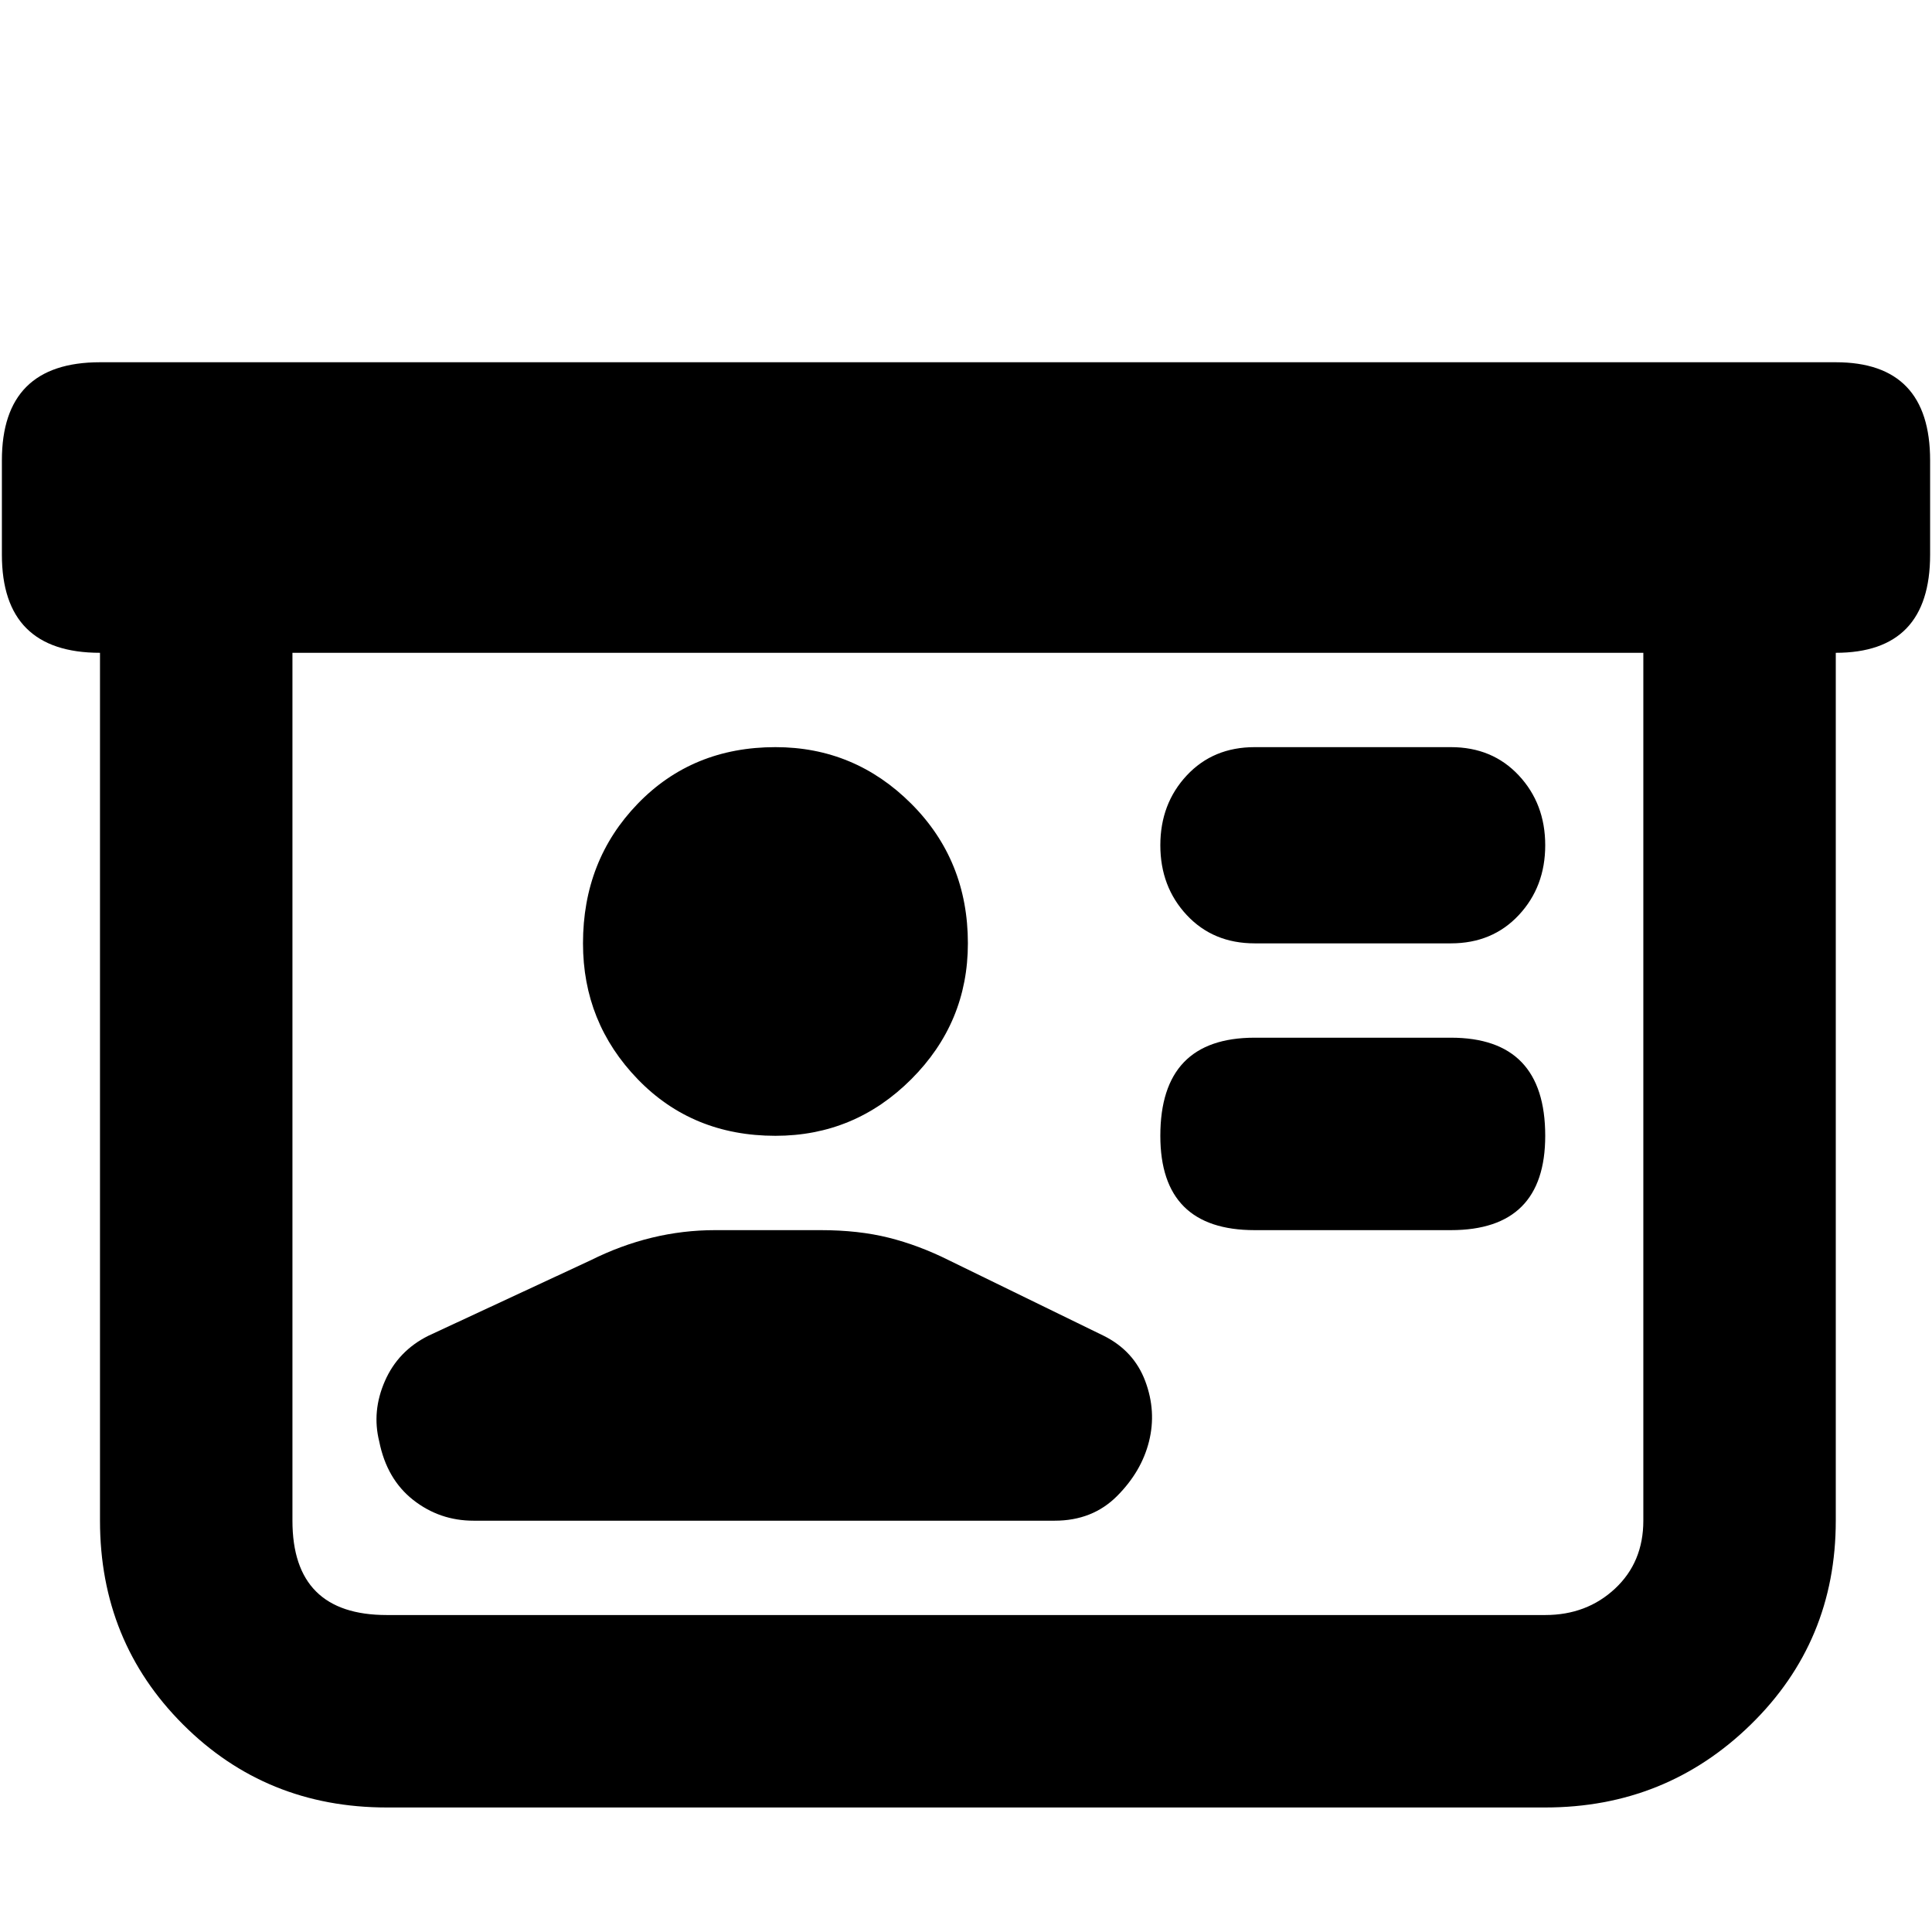 <svg xmlns="http://www.w3.org/2000/svg" viewBox="0 0 512 512">
	<path d="M486.5 96q25 0 25 26v25q0 26-25 26v230q0 32-22.5 54t-54.5 22h-307q-32 0-54-22t-22-54V173q-26 0-26-26v-25q0-26 26-26h460zm-51 77h-358v230q0 25 25 25h307q11 0 18.5-7t7.5-18V173zm-51 77q11 0 18-7.5t7-18.5-7-18.5-18-7.5h-52q-11 0-18 7.5t-7 18.5 7 18.5 18 7.5h52zm0 76q25 0 25-25 0-26-25-26h-52q-25 0-25 26 0 25 25 25h52zm-105 77q10 0 16.5-6.5t8.5-14.5-1-16-11-12l-41-20q-8-4-16-6t-18-2h-28q-17 0-33 8l-43 20q-8 4-11.5 12t-1.5 16q2 10 9 15.5t16 5.5h154zm-74-205q-22 0-36.5 15t-14.5 37q0 21 14.5 36t36.5 15q21 0 36-15t15-36q0-22-15-37t-36-15z"/>
</svg>